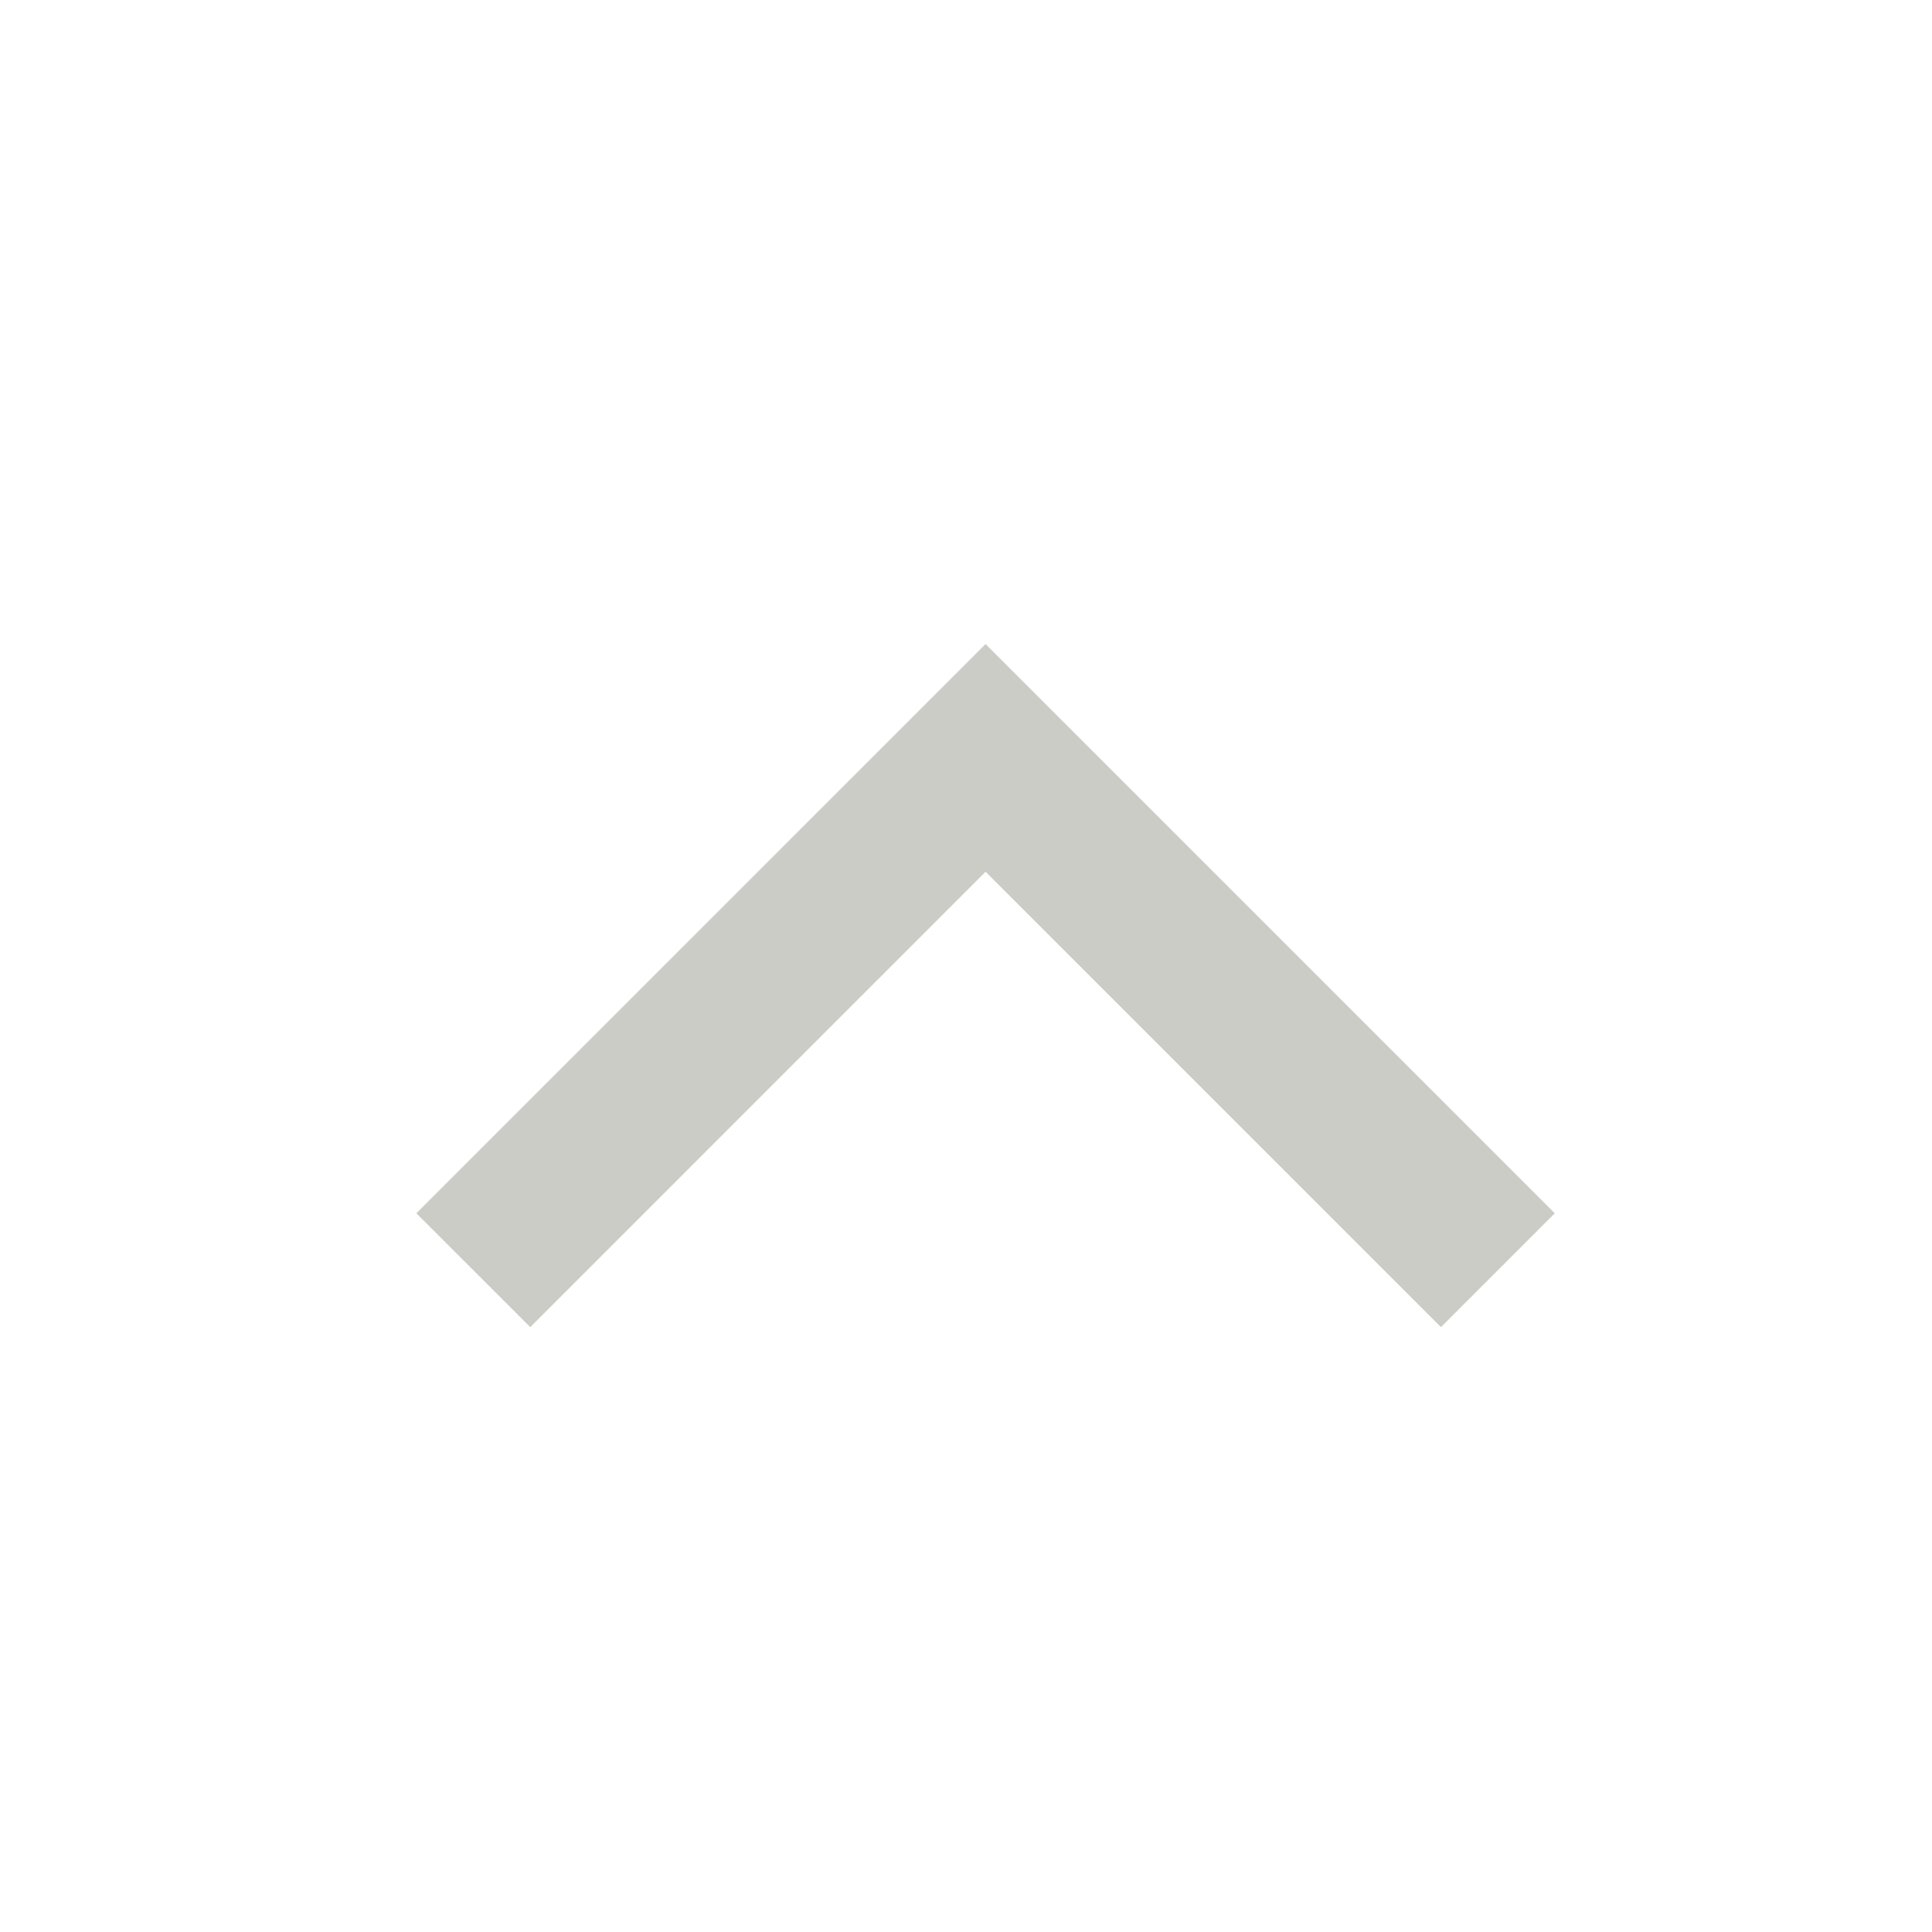 <?xml version="1.0" encoding="UTF-8"?>
<svg width="24px" height="24px" viewBox="0 0 24 24" version="1.1" xmlns="http://www.w3.org/2000/svg" xmlns:xlink="http://www.w3.org/1999/xlink">
    <title>chevron-up</title>
    <g id="chevron-up" stroke="none" stroke-width="1" fill="none" fill-rule="evenodd">
        <polygon id="Path-Copy" fill="#CBCCC5" transform="translate(12.243, 12.243) scale(-1, 1) rotate(-90) translate(-12.243, -12.243) " points="16.485 12.243 9.414 19.314 8 17.899 13.657 12.243 8 6.586 9.414 5.172"></polygon>
    </g>
</svg>